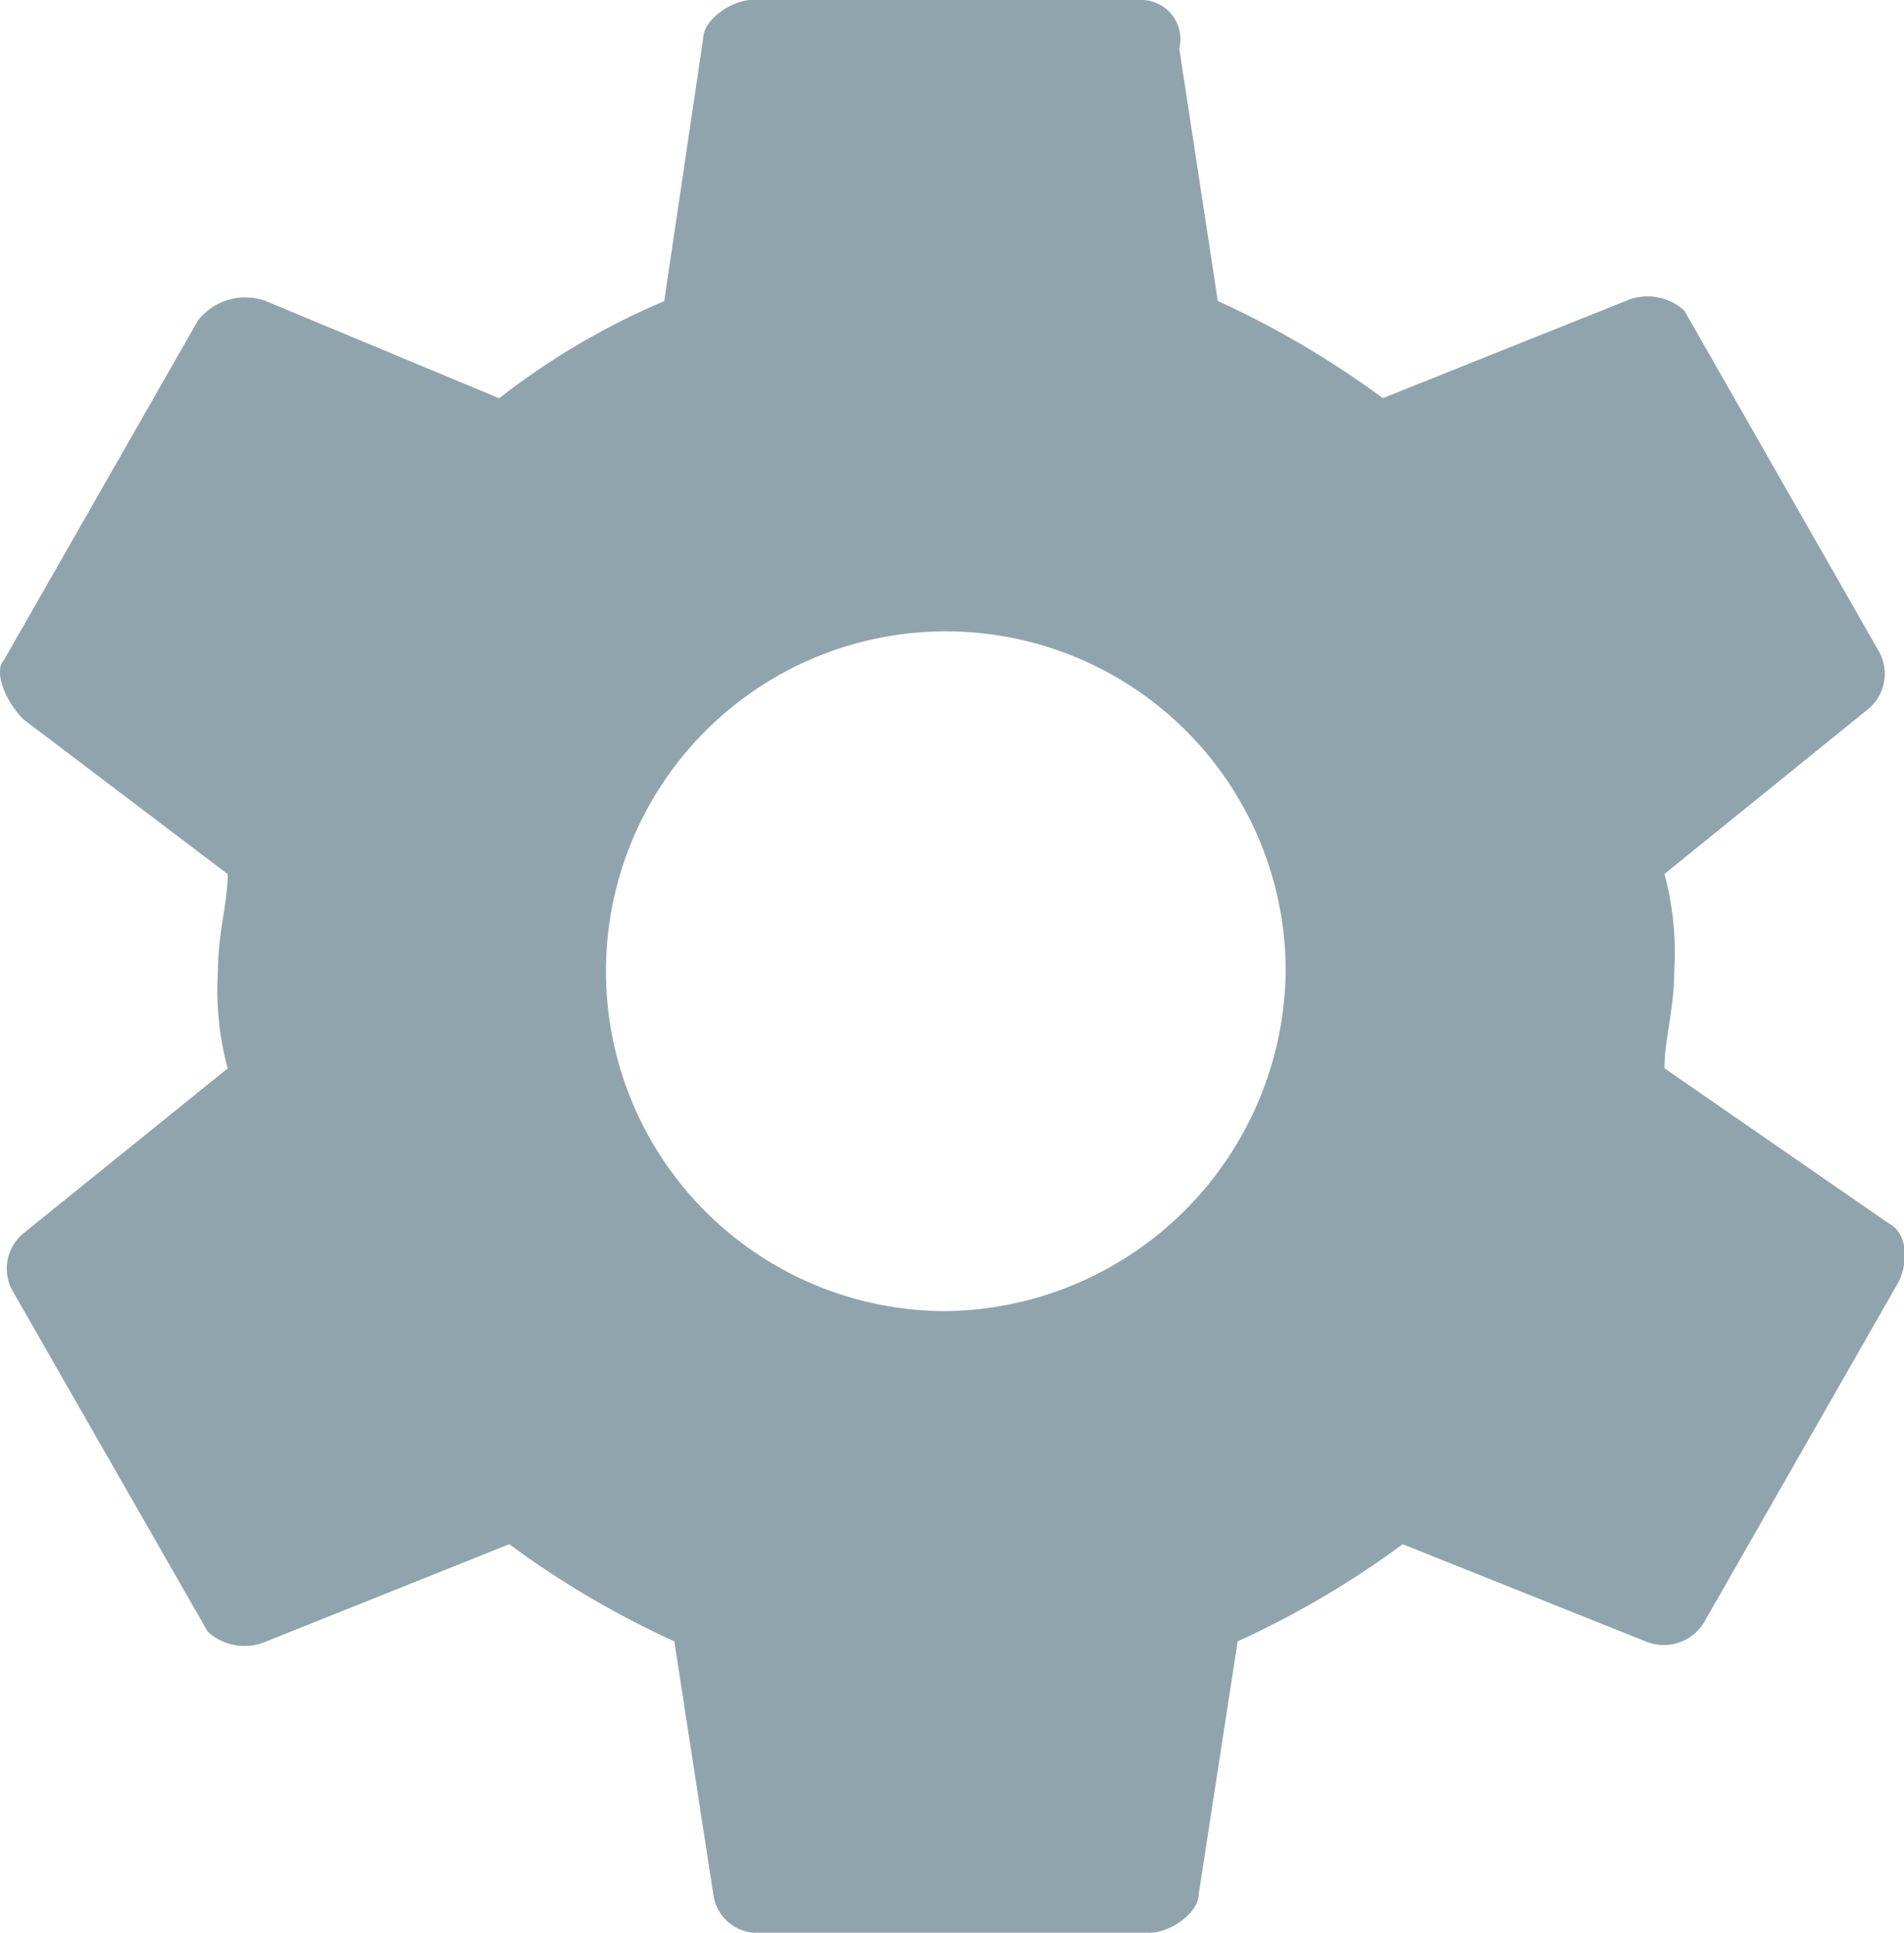 <svg xmlns="http://www.w3.org/2000/svg" width="16.207" height="16.451" viewBox="0 0 16.207 16.451">
    <g id="prefix__adjust" transform="translate(-3.762)">
        <g id="prefix__settings" transform="translate(3.762)">
            <path id="prefix__Path_1417" fill="#90a4ae" d="M17.93 9.093c0-.248.083-.5.083-.827a2.549 2.549 0 0 0-.083-.827l1.736-1.405a.389.389 0 0 0 .083-.5L18.1 2.645a.463.463 0 0 0-.5-.083l-2.067.827a7.85 7.85 0 0 0-1.405-.827L13.8.413A.333.333 0 0 0 13.466 0H10.16c-.165 0-.413.165-.413.331l-.331 2.232a6.236 6.236 0 0 0-1.405.827l-1.985-.827a.511.511 0 0 0-.579.165L3.794 5.621c-.083.083 0 .331.165.5L5.7 7.44c0 .248-.083.5-.083.827a2.549 2.549 0 0 0 .083.827L3.959 10.5a.389.389 0 0 0-.083.5l1.654 2.888a.463.463 0 0 0 .5.083l2.067-.827a7.85 7.85 0 0 0 1.405.827l.331 2.149a.378.378 0 0 0 .413.331h3.307c.165 0 .413-.165.413-.331l.331-2.149a7.85 7.85 0 0 0 1.405-.827l2.067.827a.4.4 0 0 0 .5-.165l1.653-2.893c.083-.165.083-.413-.083-.5zm-6.117 2.067a2.893 2.893 0 1 1 2.893-2.893 2.929 2.929 0 0 1-2.893 2.893z" data-name="Path 1417" transform="translate(-3.762)"/>
        </g>
    </g>
</svg>
